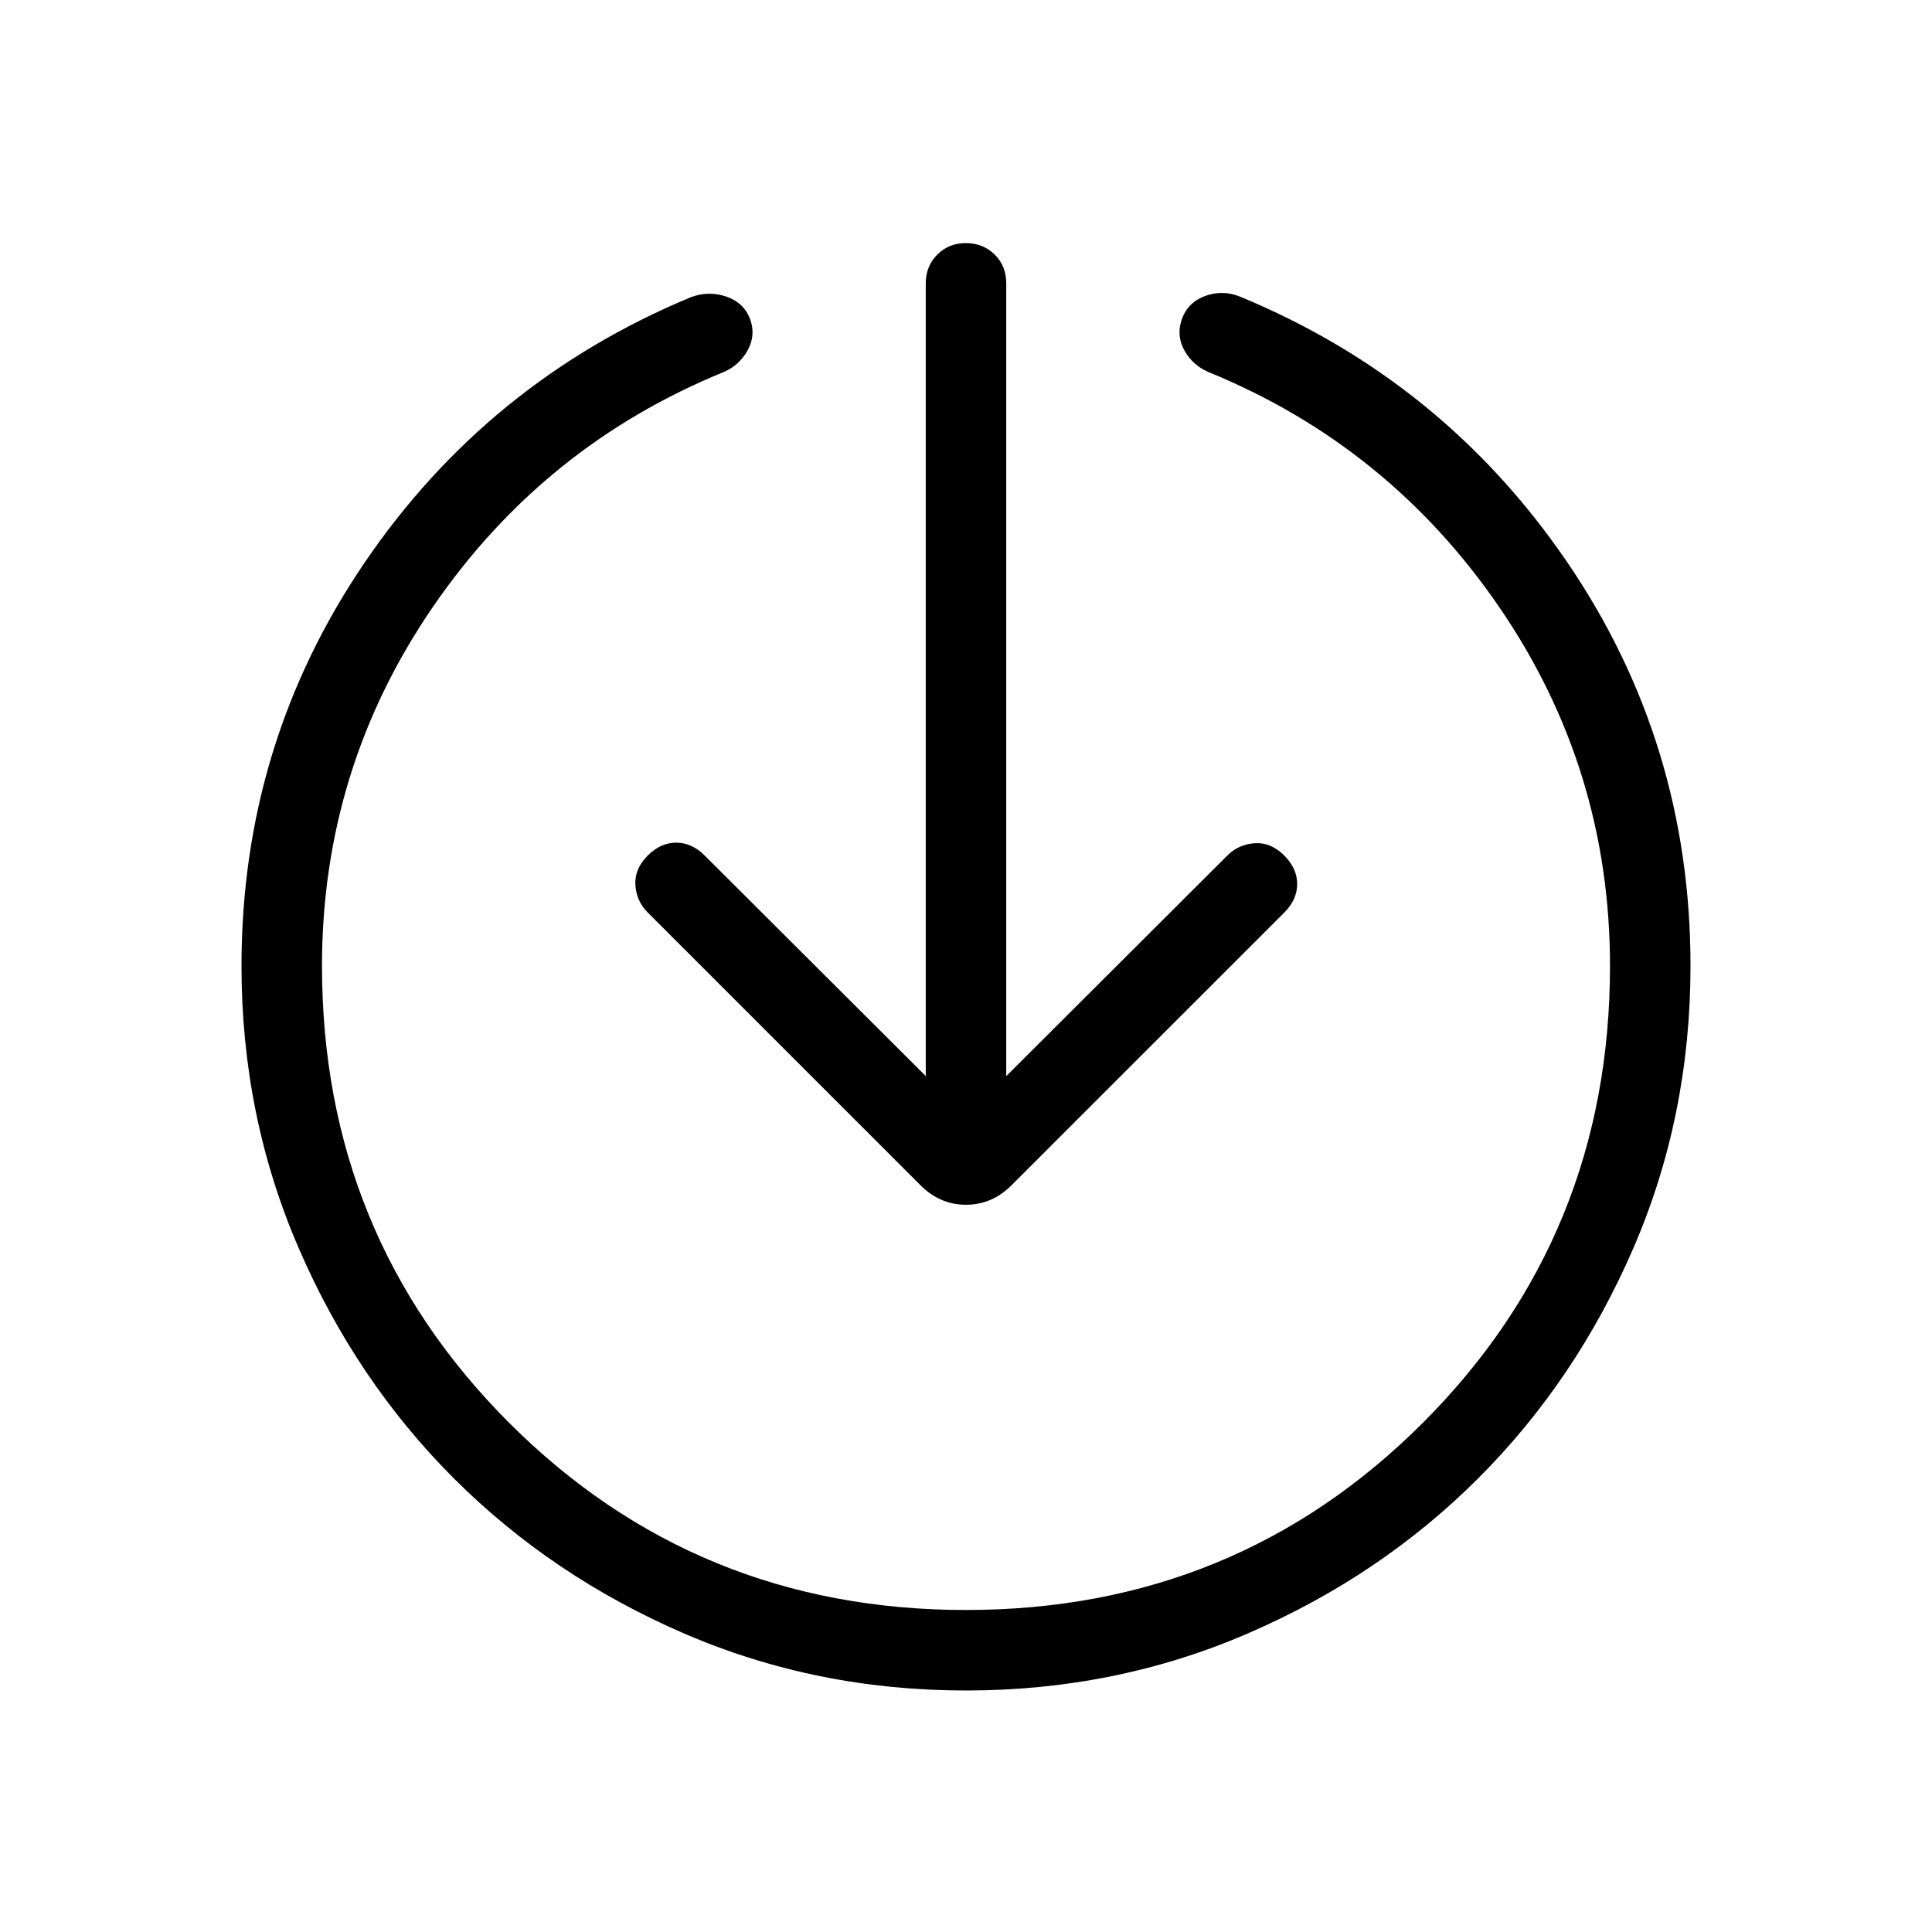 <svg xmlns="http://www.w3.org/2000/svg" xmlns:xlink="http://www.w3.org/1999/xlink" width="24" height="24" viewBox="0 0 24 24"><path fill="currentColor" d="M12 21q-1.864 0-3.506-.71q-1.642-.711-2.857-1.926q-1.216-1.216-1.926-2.858Q3 13.864 3 12q0-2.761 1.528-5.009q1.528-2.247 4.049-3.297q.221-.085.441-.011q.22.073.3.28q.073.202-.03.388t-.297.27q-2.241.915-3.616 2.922T4 12q0 3.35 2.325 5.675T12 20t5.675-2.325T20 12q0-2.45-1.375-4.457T15.01 4.621q-.196-.085-.298-.27t-.03-.387q.074-.208.288-.287t.43.006q2.527 1.044 4.064 3.294T21 12q0 1.864-.71 3.506q-.711 1.642-1.926 2.857q-1.216 1.216-2.858 1.926Q13.864 21 12 21m-.5-7.633V3.52q0-.213.143-.357T12 3.02t.357.143t.143.357v9.848l2.746-2.74q.14-.14.341-.153t.367.153q.16.16.16.354t-.16.354l-3.389 3.388q-.242.242-.565.242t-.565-.242l-3.389-3.389q-.14-.14-.153-.34t.153-.367q.16-.16.354-.16t.354.16z"/></svg>